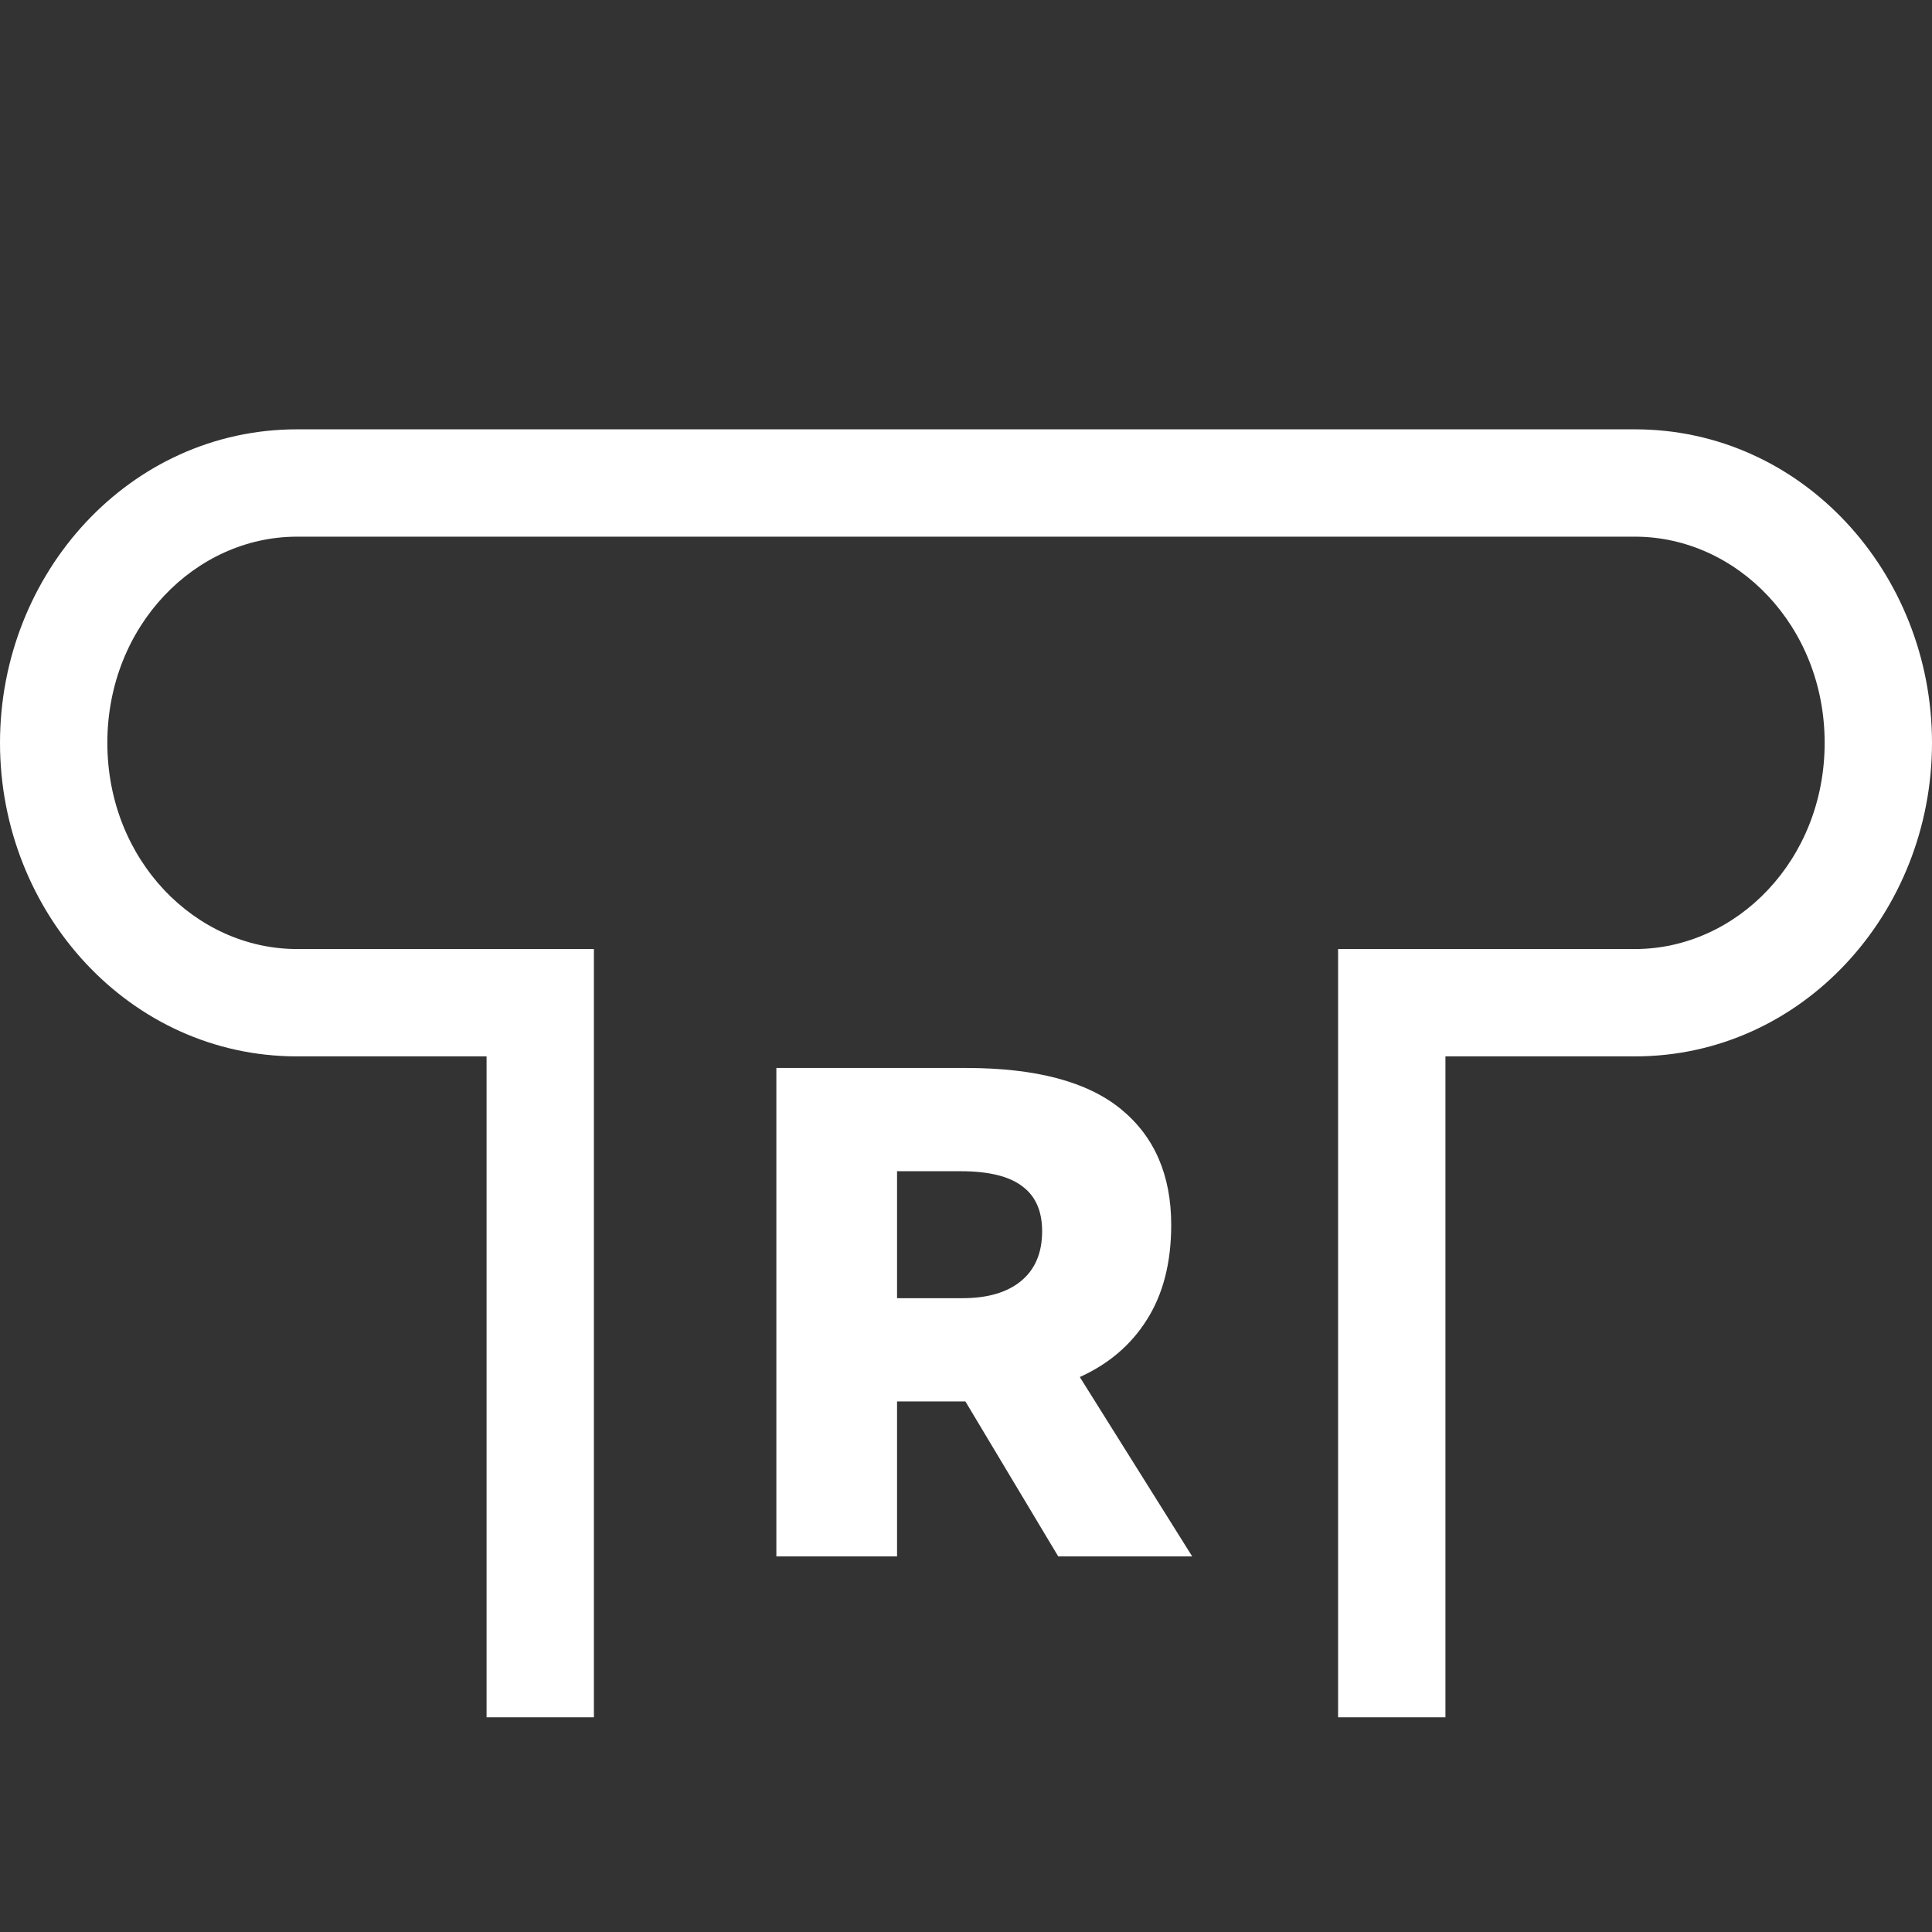 <svg width="32" height="32" viewBox="0 0 32 32" fill="none" xmlns="http://www.w3.org/2000/svg">
<rect x="0" y="0" width="32" height="32" fill="#333333" stroke="none"/>
<path fill-rule="evenodd" clip-rule="evenodd" d="M0 12.304C0 9.492 2.148 7.111 4.919 7.111H27.081C29.852 7.111 32 9.492 32 12.304C32 15.116 29.852 17.497 27.081 17.497H23.941V28.444H22.163V15.719H27.081C28.762 15.719 30.222 14.246 30.222 12.304C30.222 10.362 28.762 8.889 27.081 8.889H4.919C3.238 8.889 1.778 10.362 1.778 12.304C1.778 14.246 3.238 15.719 4.919 15.719H9.837V28.444H8.059V17.497H4.919C2.148 17.497 0 15.116 0 12.304Z" fill="white"/>
<path d="M19.746 25.778H17.527L15.99 23.212H14.858V25.778H12.859V17.689H16.002C17.157 17.689 18.012 17.916 18.567 18.371C19.122 18.825 19.399 19.465 19.399 20.289C19.399 20.913 19.264 21.437 18.995 21.86C18.733 22.276 18.363 22.592 17.885 22.808L19.746 25.778ZM14.858 19.399V21.502H15.944C16.352 21.502 16.672 21.41 16.903 21.225C17.142 21.032 17.261 20.755 17.261 20.393C17.261 20.062 17.154 19.815 16.938 19.653C16.722 19.484 16.379 19.399 15.909 19.399H14.858Z" fill="white"/>
</svg>
